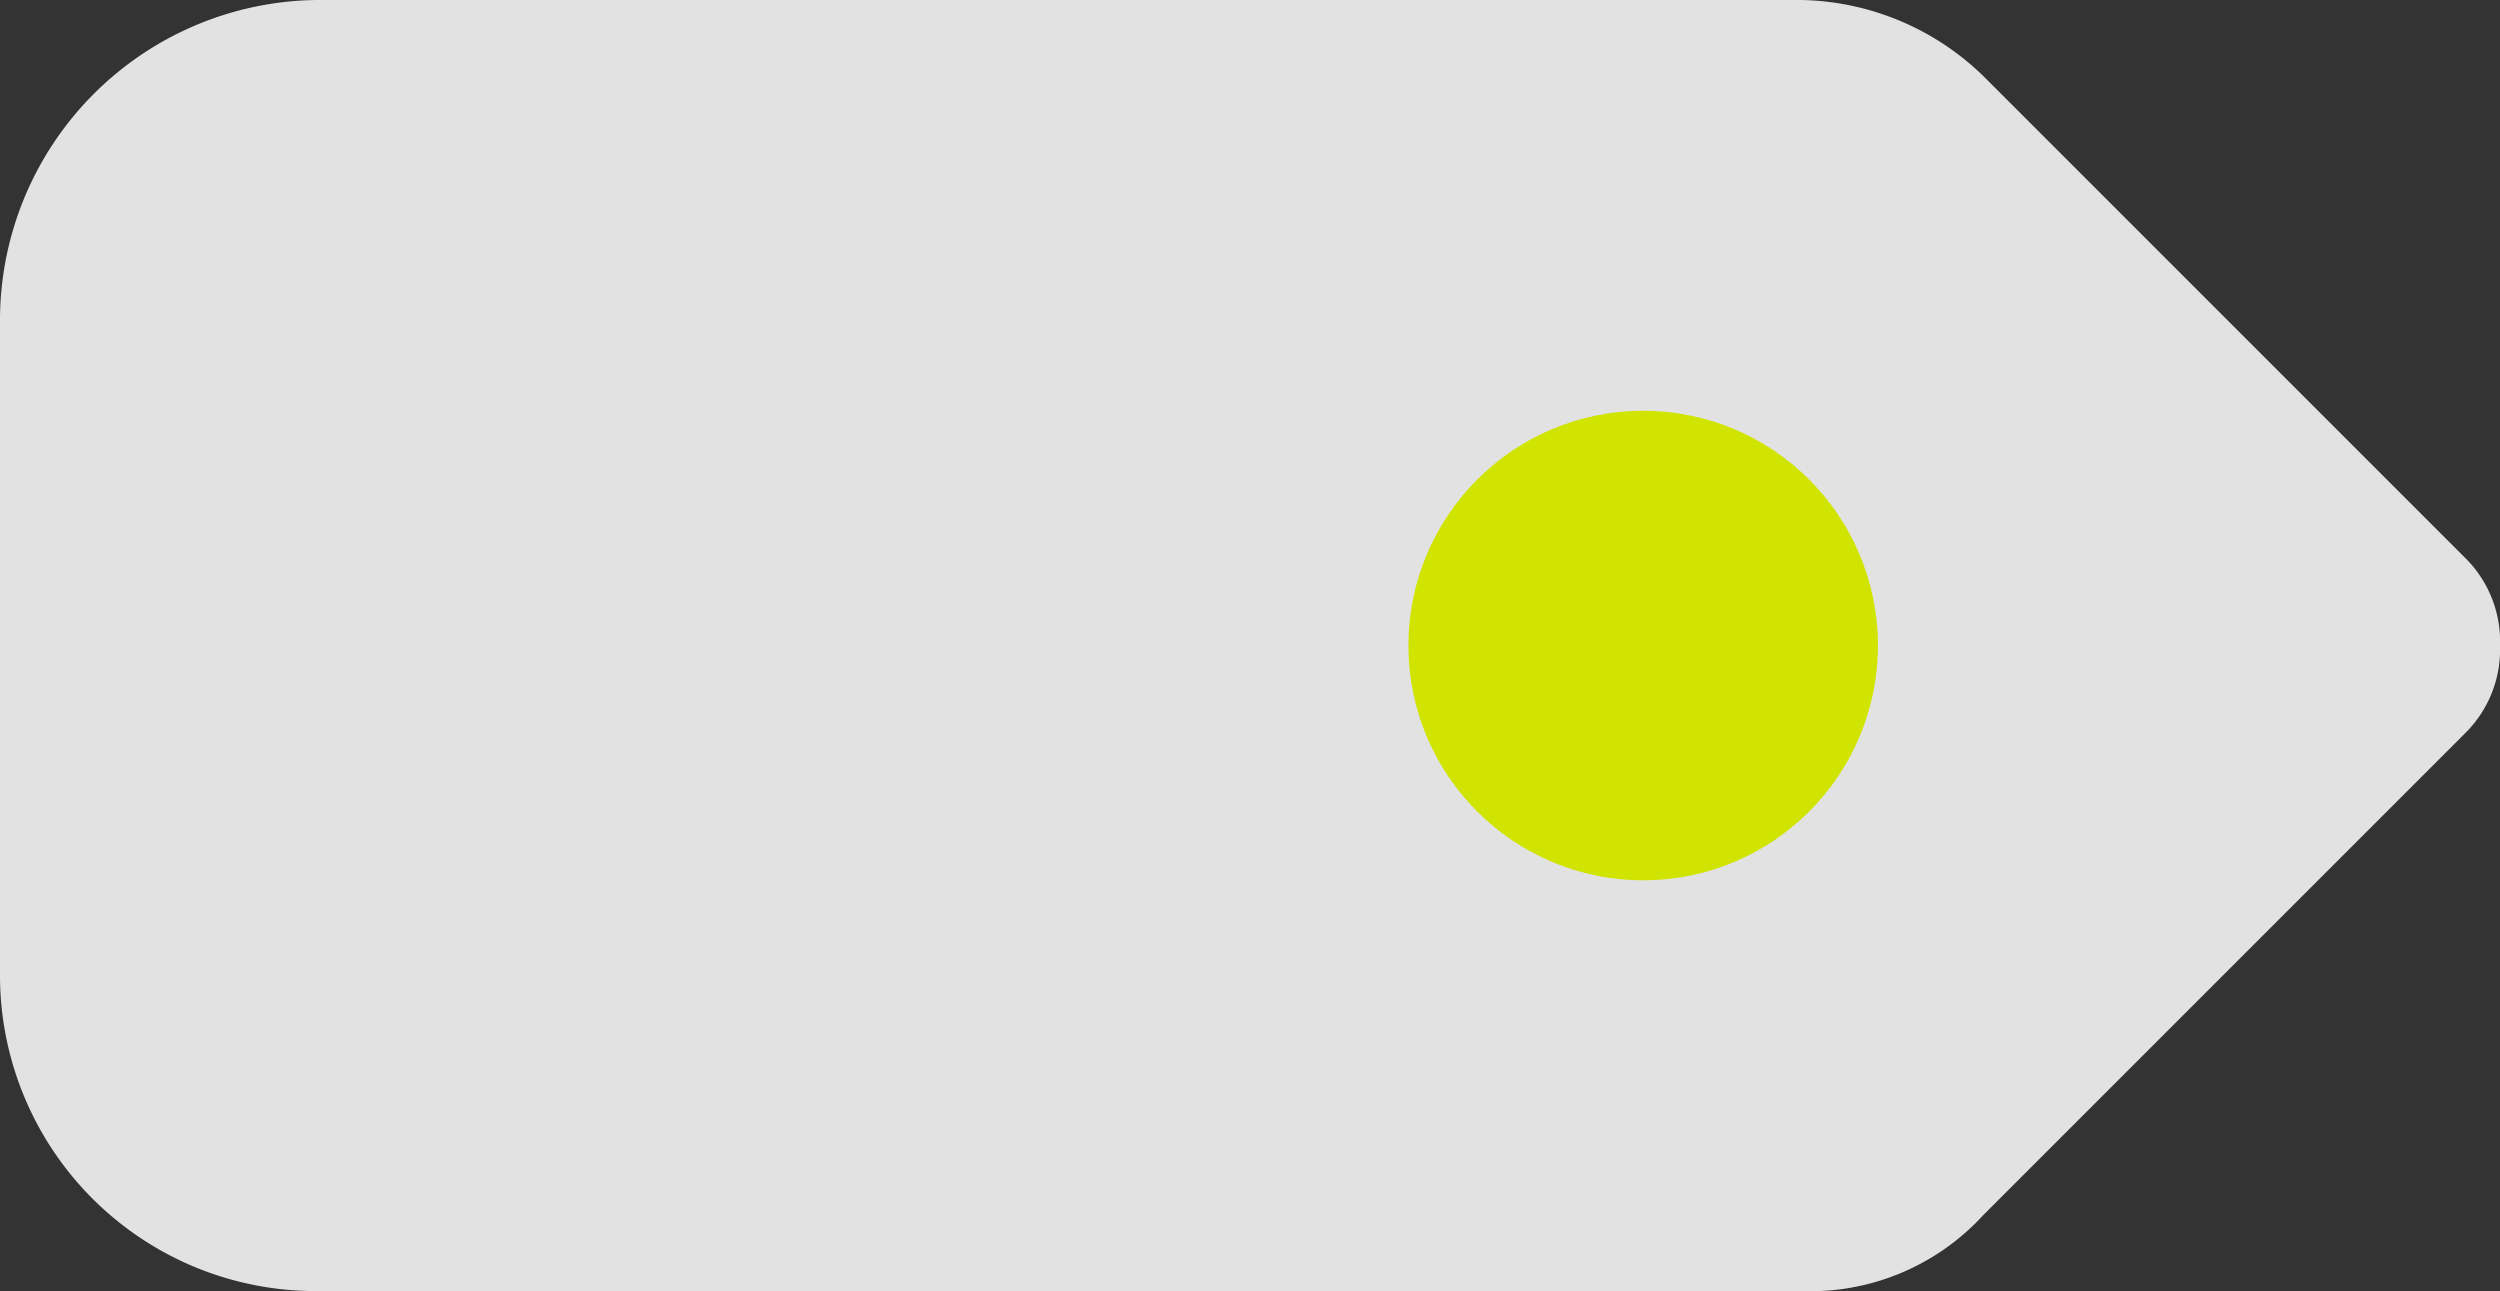 <svg xmlns="http://www.w3.org/2000/svg" viewBox="0 0 42.6 22">
  <rect x="0" y="0" width="42.6" height="22" fill="#333333" stroke="none"/>
  <path d="M5.4 22A5.38 5.38 0 0 1 0 16.6V5.5A5.46 5.46 0 0 1 5.4 0h25.3a4.57 4.57 0 0 1 3.1 1.3L42 9.5a2 2 0 0 1 .6 1.5 2 2 0 0 1-.6 1.5l-8.2 8.2a4 4 0 0 1-3.1 1.3z" fill="#f5f5f5" opacity=".9"/>
  <circle cx="28" cy="11" r="4" fill="#d0e400"/>
</svg>